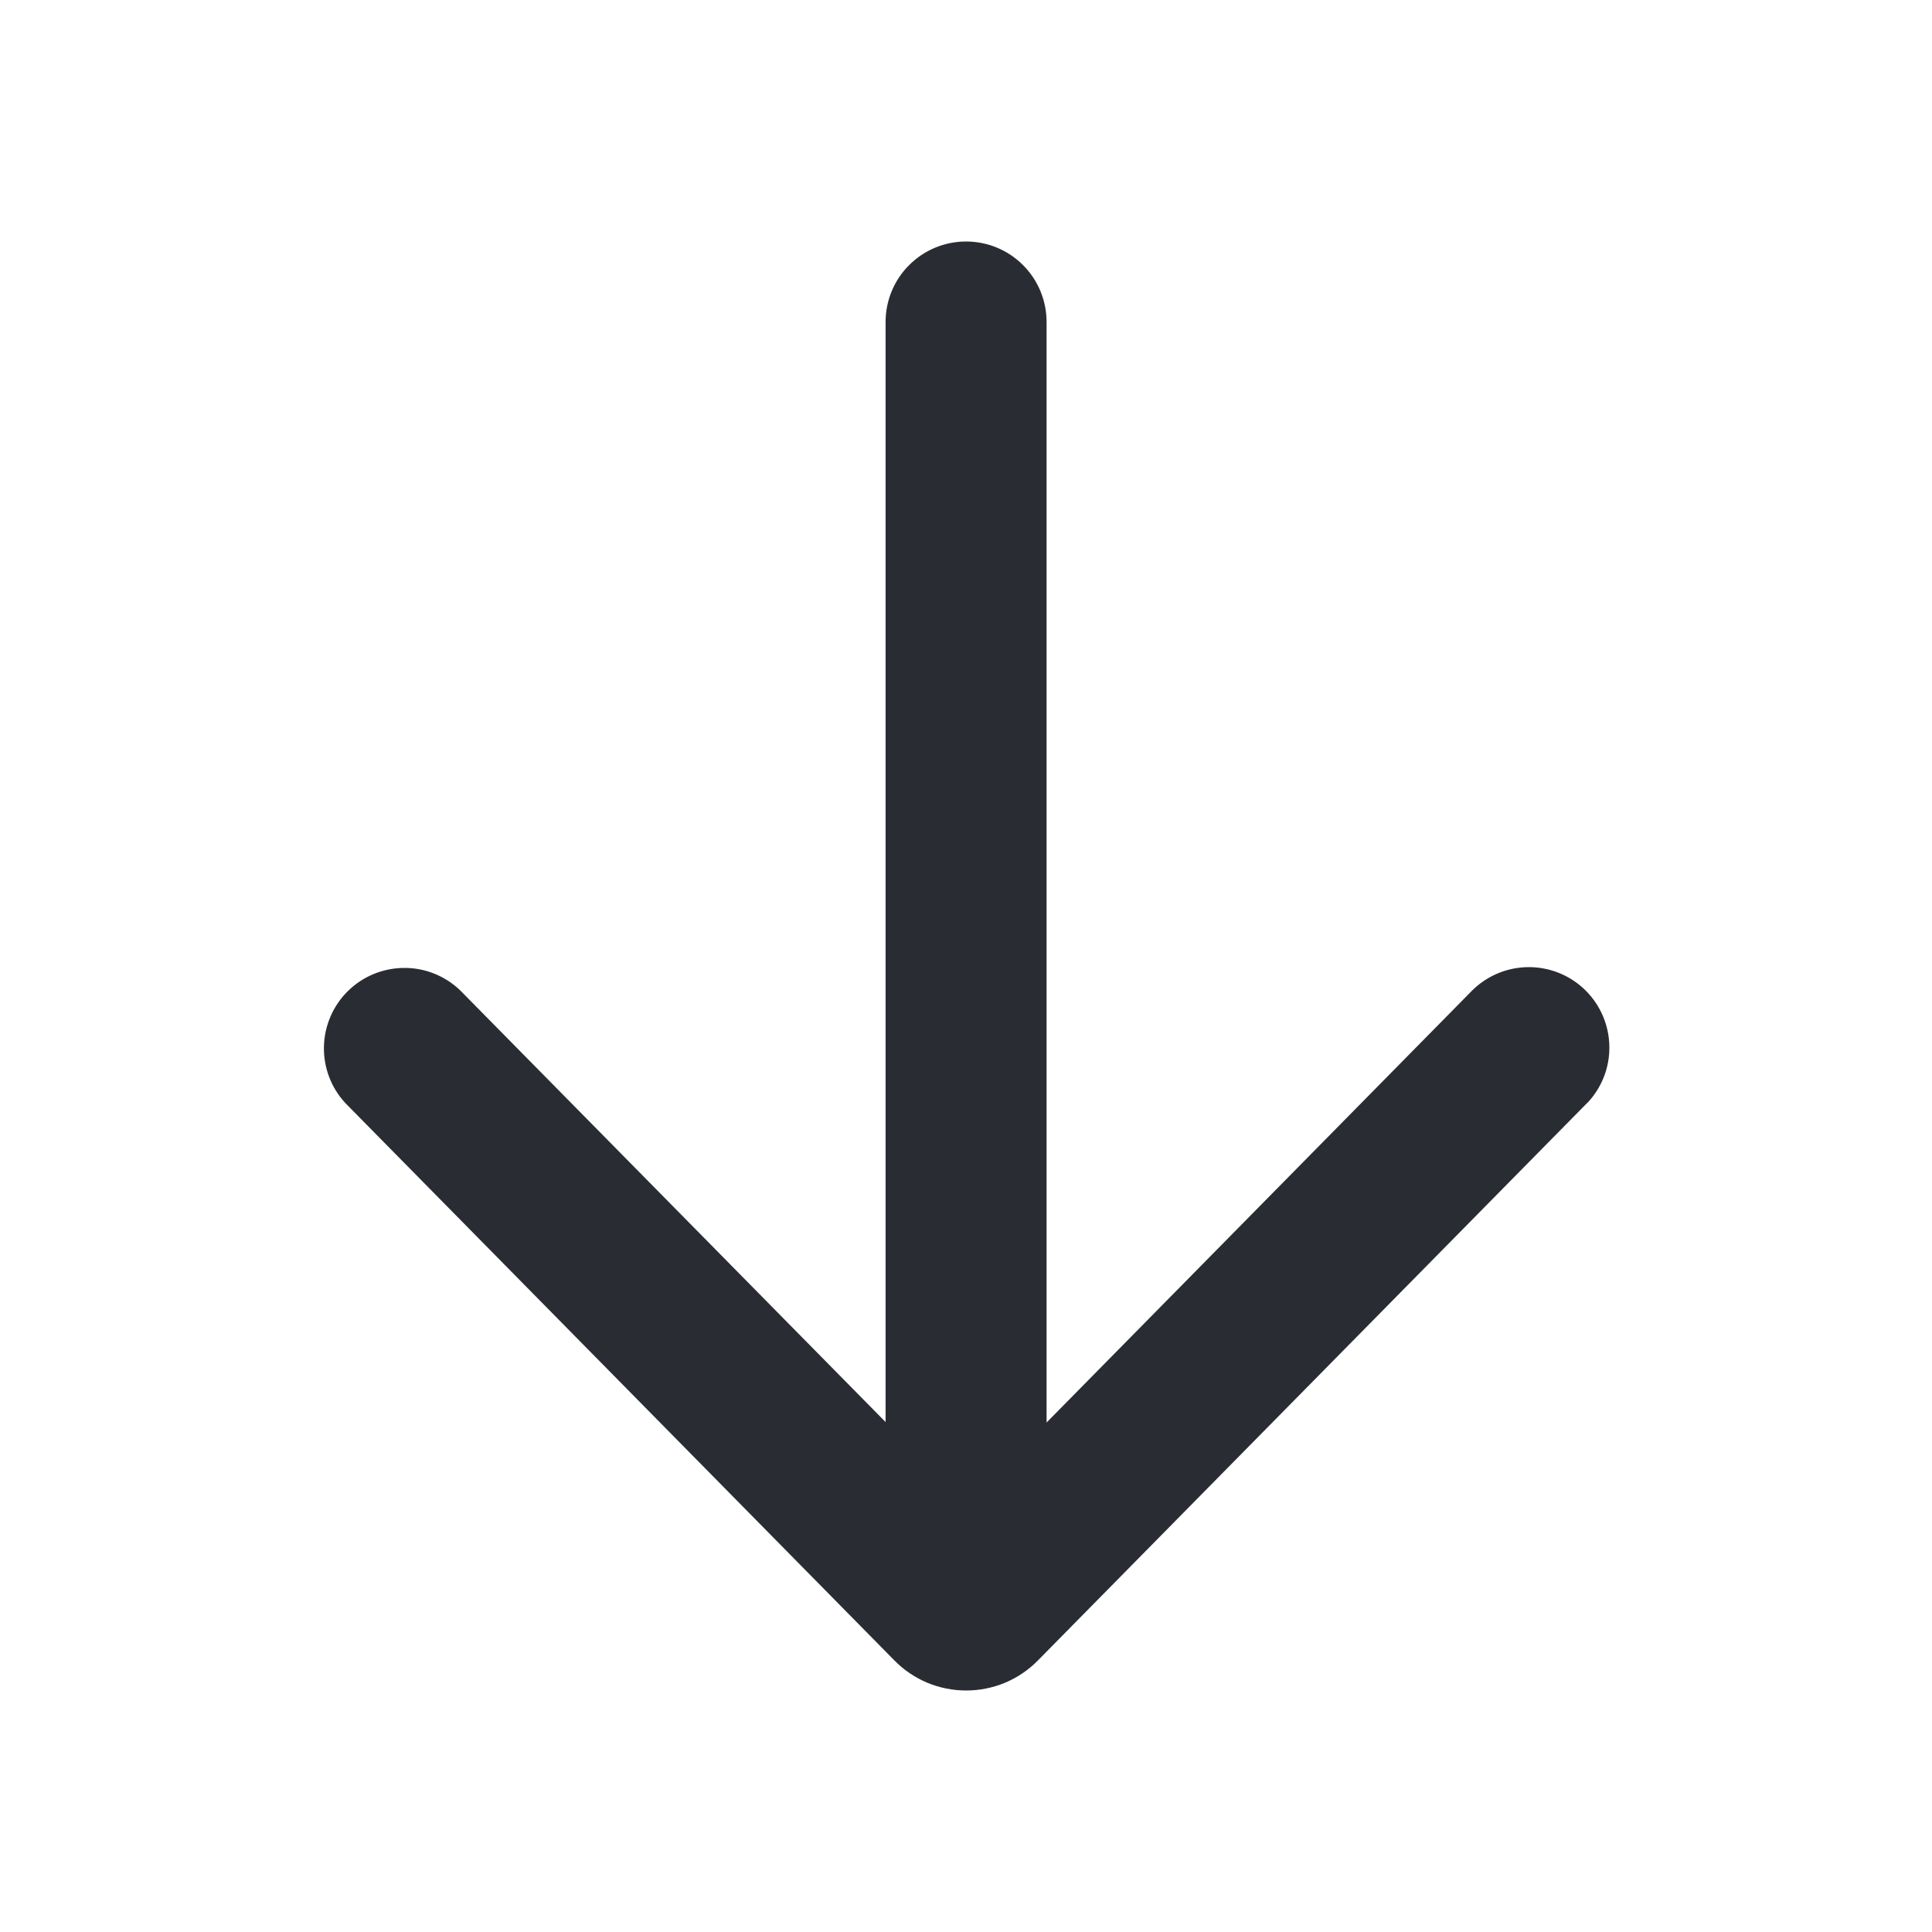 <svg width="24" height="24" viewBox="0 0 24 24" fill="none" xmlns="http://www.w3.org/2000/svg">
<path d="M19.716 13.704C19.897 13.514 19.997 13.261 19.992 12.998C19.988 12.736 19.881 12.485 19.694 12.301C19.507 12.117 19.255 12.014 18.993 12.014C18.73 12.014 18.478 12.117 18.291 12.301L13.001 17.671V4C13.001 3.735 12.896 3.48 12.708 3.293C12.521 3.105 12.266 3 12.001 3C11.736 3 11.481 3.105 11.294 3.293C11.106 3.48 11.001 3.735 11.001 4V17.665L5.714 12.3C5.526 12.121 5.276 12.021 5.016 12.024C4.756 12.026 4.507 12.129 4.322 12.311C4.137 12.493 4.03 12.741 4.024 13.001C4.018 13.26 4.113 13.512 4.29 13.703L11.112 20.628C11.228 20.746 11.367 20.84 11.52 20.904C11.672 20.967 11.836 21 12.002 21C12.168 21 12.332 20.967 12.484 20.904C12.637 20.84 12.776 20.746 12.892 20.628L19.715 13.703L19.716 13.704Z" fill="#292D33"/>
</svg>
